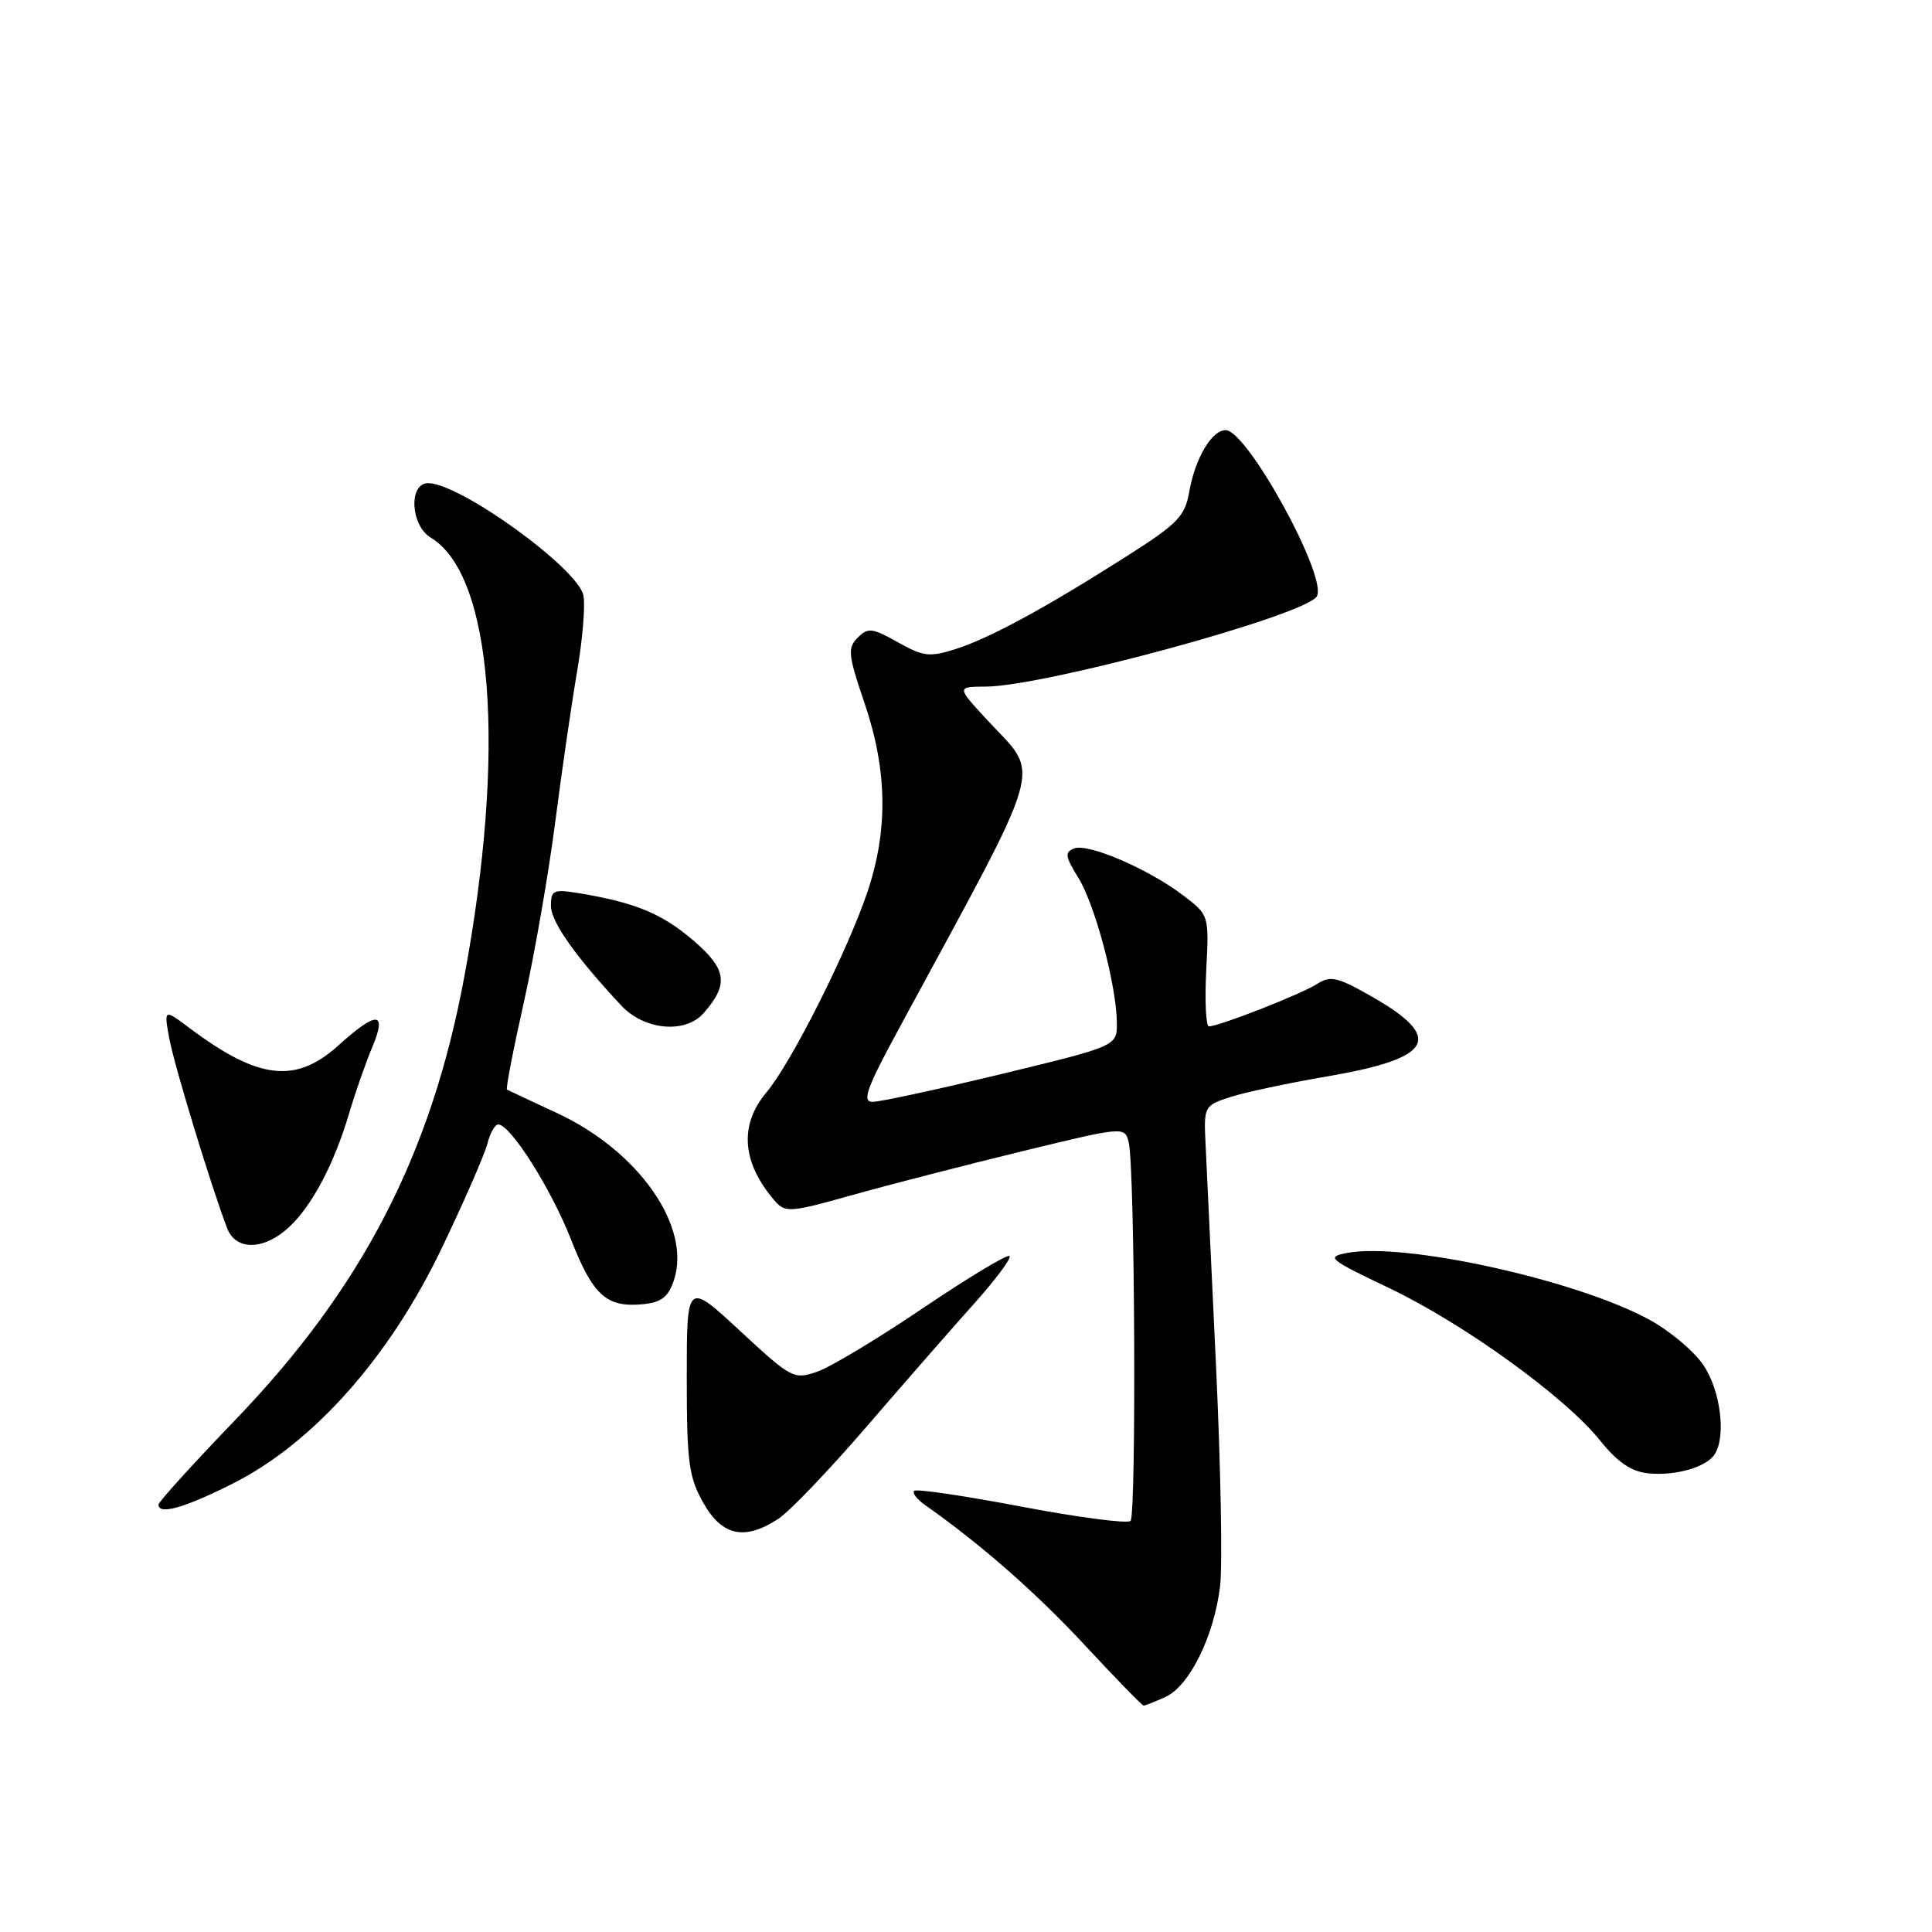 <?xml version="1.0" encoding="UTF-8" standalone="no"?>
<!DOCTYPE svg PUBLIC "-//W3C//DTD SVG 1.1//EN" "http://www.w3.org/Graphics/SVG/1.1/DTD/svg11.dtd" >
<svg xmlns="http://www.w3.org/2000/svg" xmlns:xlink="http://www.w3.org/1999/xlink" version="1.1" viewBox="0 0 256 256">
 <g >
 <path fill="currentColor"
d=" M 154.44 224.85 C 157.62 223.40 160.88 216.77 161.67 210.16 C 162.00 207.37 161.75 194.16 161.12 180.80 C 160.49 167.43 159.86 154.25 159.74 151.51 C 159.50 146.62 159.57 146.49 163.00 145.37 C 164.93 144.74 170.76 143.50 175.97 142.61 C 189.90 140.22 191.38 137.54 181.82 132.08 C 177.22 129.45 176.29 129.24 174.52 130.38 C 172.47 131.71 161.53 136.00 160.19 136.00 C 159.79 136.00 159.63 132.68 159.83 128.63 C 160.21 121.26 160.21 121.26 156.80 118.66 C 152.21 115.16 144.21 111.71 142.35 112.42 C 141.05 112.92 141.13 113.48 142.89 116.32 C 145.12 119.92 147.96 130.66 147.99 135.56 C 148.00 138.61 148.00 138.61 132.71 142.31 C 124.30 144.34 116.62 146.00 115.64 146.00 C 114.18 146.00 114.79 144.28 119.14 136.25 C 138.90 99.76 137.94 103.14 130.76 95.35 C 126.75 91.00 126.75 91.00 130.62 90.98 C 138.48 90.93 172.92 81.55 174.48 79.03 C 176.00 76.57 165.27 57.00 162.41 57.00 C 160.56 57.00 158.36 60.72 157.58 65.17 C 157.01 68.43 156.05 69.41 149.22 73.75 C 138.42 80.61 131.15 84.56 126.63 86.00 C 123.18 87.10 122.35 87.00 118.97 85.10 C 115.57 83.19 115.01 83.13 113.65 84.49 C 112.28 85.86 112.38 86.76 114.56 93.18 C 117.58 102.06 117.70 109.97 114.95 118.16 C 112.28 126.07 104.85 140.84 101.57 144.73 C 97.90 149.09 98.30 154.10 102.70 159.16 C 104.05 160.71 104.77 160.65 112.83 158.38 C 117.60 157.04 127.69 154.44 135.26 152.59 C 149.02 149.25 149.02 149.25 149.56 151.37 C 150.38 154.64 150.59 200.72 149.80 201.53 C 149.41 201.92 142.91 201.07 135.36 199.64 C 127.81 198.20 121.41 197.26 121.13 197.54 C 120.85 197.82 121.49 198.66 122.56 199.41 C 130.02 204.67 137.25 211.01 143.69 217.94 C 147.81 222.37 151.34 226.00 151.54 226.00 C 151.74 226.00 153.05 225.48 154.44 224.85 Z  M 103.15 201.24 C 104.61 200.29 109.88 194.78 114.86 189.00 C 119.84 183.22 126.24 175.90 129.09 172.72 C 131.94 169.54 134.04 166.71 133.77 166.43 C 133.49 166.16 128.37 169.24 122.38 173.28 C 116.40 177.33 110.06 181.14 108.30 181.75 C 105.19 182.83 104.88 182.67 98.05 176.34 C 91.00 169.81 91.00 169.81 91.00 182.52 C 91.00 193.73 91.26 195.69 93.18 199.11 C 95.67 203.54 98.68 204.18 103.15 201.24 Z  M 30.85 196.58 C 41.53 191.20 51.61 179.84 58.52 165.42 C 61.50 159.20 64.22 152.96 64.58 151.55 C 64.93 150.15 65.58 149.00 66.02 149.00 C 67.64 149.00 73.02 157.51 75.66 164.23 C 78.58 171.68 80.38 173.29 85.22 172.81 C 87.64 172.57 88.56 171.86 89.30 169.63 C 91.64 162.55 84.64 152.52 73.83 147.50 C 70.35 145.88 67.36 144.48 67.18 144.38 C 67.00 144.27 68.01 139.05 69.42 132.78 C 70.82 126.50 72.69 115.77 73.57 108.93 C 74.45 102.09 75.76 93.08 76.48 88.91 C 77.19 84.73 77.57 80.23 77.31 78.91 C 76.61 75.34 61.03 64.06 56.75 64.02 C 54.12 63.99 54.38 69.61 57.08 71.24 C 65.33 76.22 67.10 99.51 61.51 129.50 C 57.14 152.95 48.01 170.63 31.25 188.07 C 25.61 193.93 21.00 199.02 21.00 199.36 C 21.00 200.78 24.41 199.82 30.85 196.58 Z  M 227.21 192.69 C 228.74 190.29 227.98 184.26 225.72 180.90 C 224.47 179.03 221.19 176.28 218.43 174.80 C 208.71 169.56 186.07 164.58 178.50 166.02 C 175.69 166.55 176.04 166.85 184.00 170.64 C 193.91 175.36 207.35 185.06 212.00 190.85 C 214.32 193.74 216.14 194.99 218.37 195.22 C 221.98 195.60 226.12 194.41 227.21 192.69 Z  M 38.27 162.63 C 41.35 159.77 44.25 154.29 46.27 147.50 C 47.08 144.75 48.46 140.81 49.33 138.75 C 51.32 133.99 49.95 133.91 44.87 138.50 C 39.17 143.65 34.27 143.08 25.11 136.22 C 21.72 133.68 21.72 133.68 22.43 137.59 C 23.08 141.14 27.98 157.23 30.10 162.75 C 31.24 165.74 34.97 165.68 38.27 162.63 Z  M 93.23 134.25 C 96.60 130.41 96.31 128.42 91.85 124.60 C 87.70 121.05 84.16 119.59 76.75 118.36 C 73.33 117.80 73.00 117.95 73.00 120.02 C 73.00 122.14 76.23 126.72 82.33 133.25 C 85.38 136.51 90.80 137.01 93.23 134.25 Z "/>
</g>
</svg>